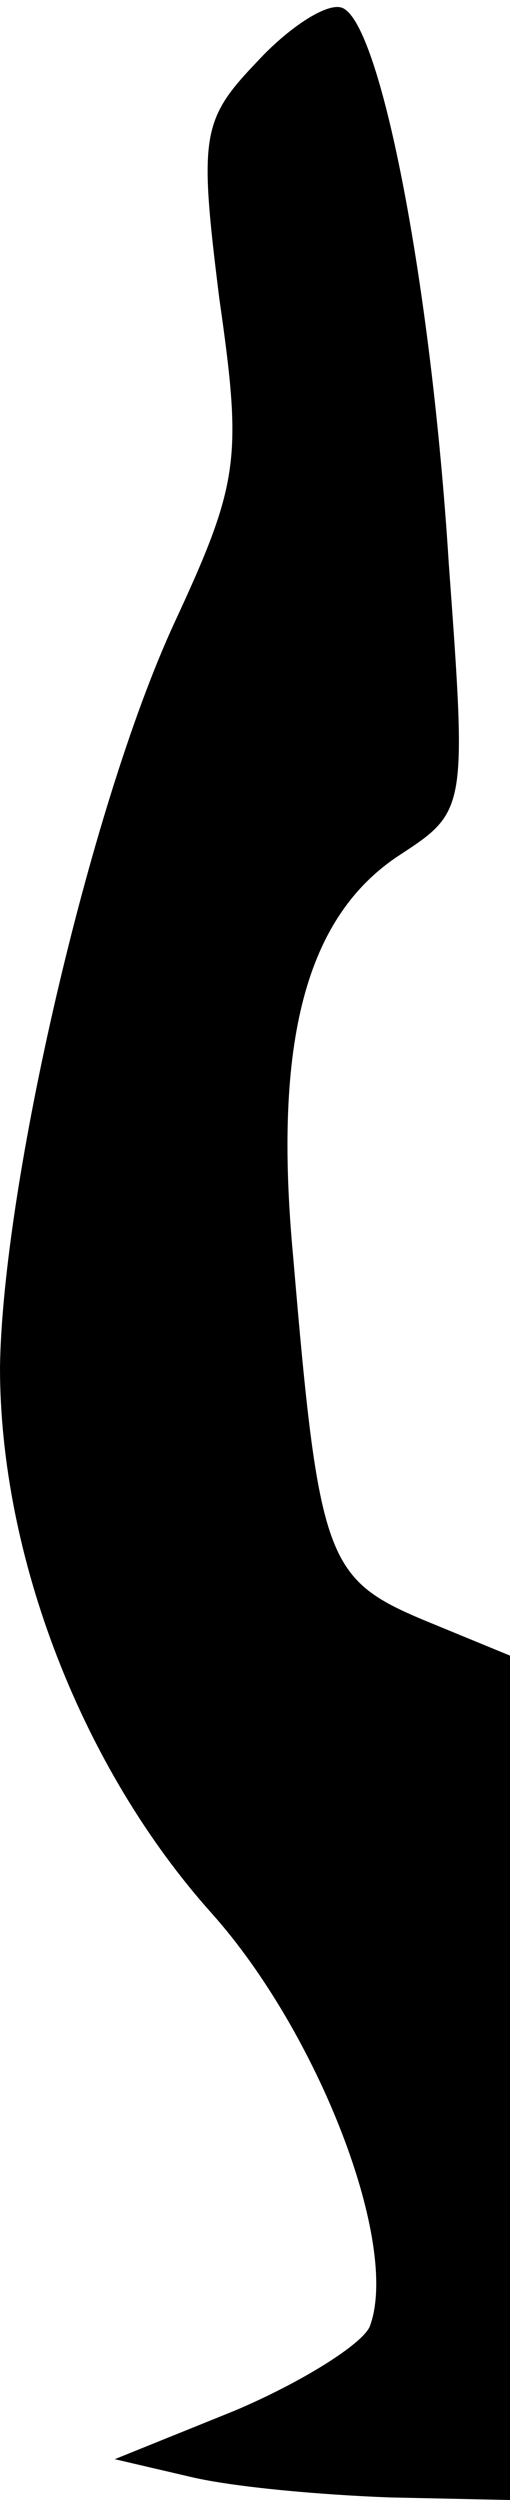 <?xml version="1.0" standalone="no"?>
<!DOCTYPE svg PUBLIC "-//W3C//DTD SVG 20010904//EN"
 "http://www.w3.org/TR/2001/REC-SVG-20010904/DTD/svg10.dtd">
<svg version="1.0" xmlns="http://www.w3.org/2000/svg"
 width="20pt" height="98pt" viewBox="0 0 20 98"
 preserveAspectRatio="xMidYMid meet">
<g transform="translate(0,98) scale(0.1,-0.1)"
fill="#000000" stroke="none">
<path fill="#000000" stroke="none" d="M101 956 c-22 -23 -23 -29 -15 -93 9
-63 8 -72 -18 -128 -33 -72 -67 -220 -68 -291 0 -74 32 -157 83 -214 42 -47
74 -130 62 -162 -3 -7 -27 -22 -53 -33 l-47 -19 30 -7 c17 -4 51 -7 78 -8 l47
-1 0 166 0 165 -34 14 c-38 16 -41 24 -51 142 -8 85 5 134 42 158 26 17 26 18
19 114 -7 111 -27 213 -42 218 -6 2 -21 -8 -33 -21z"/>
</g>
</svg>

